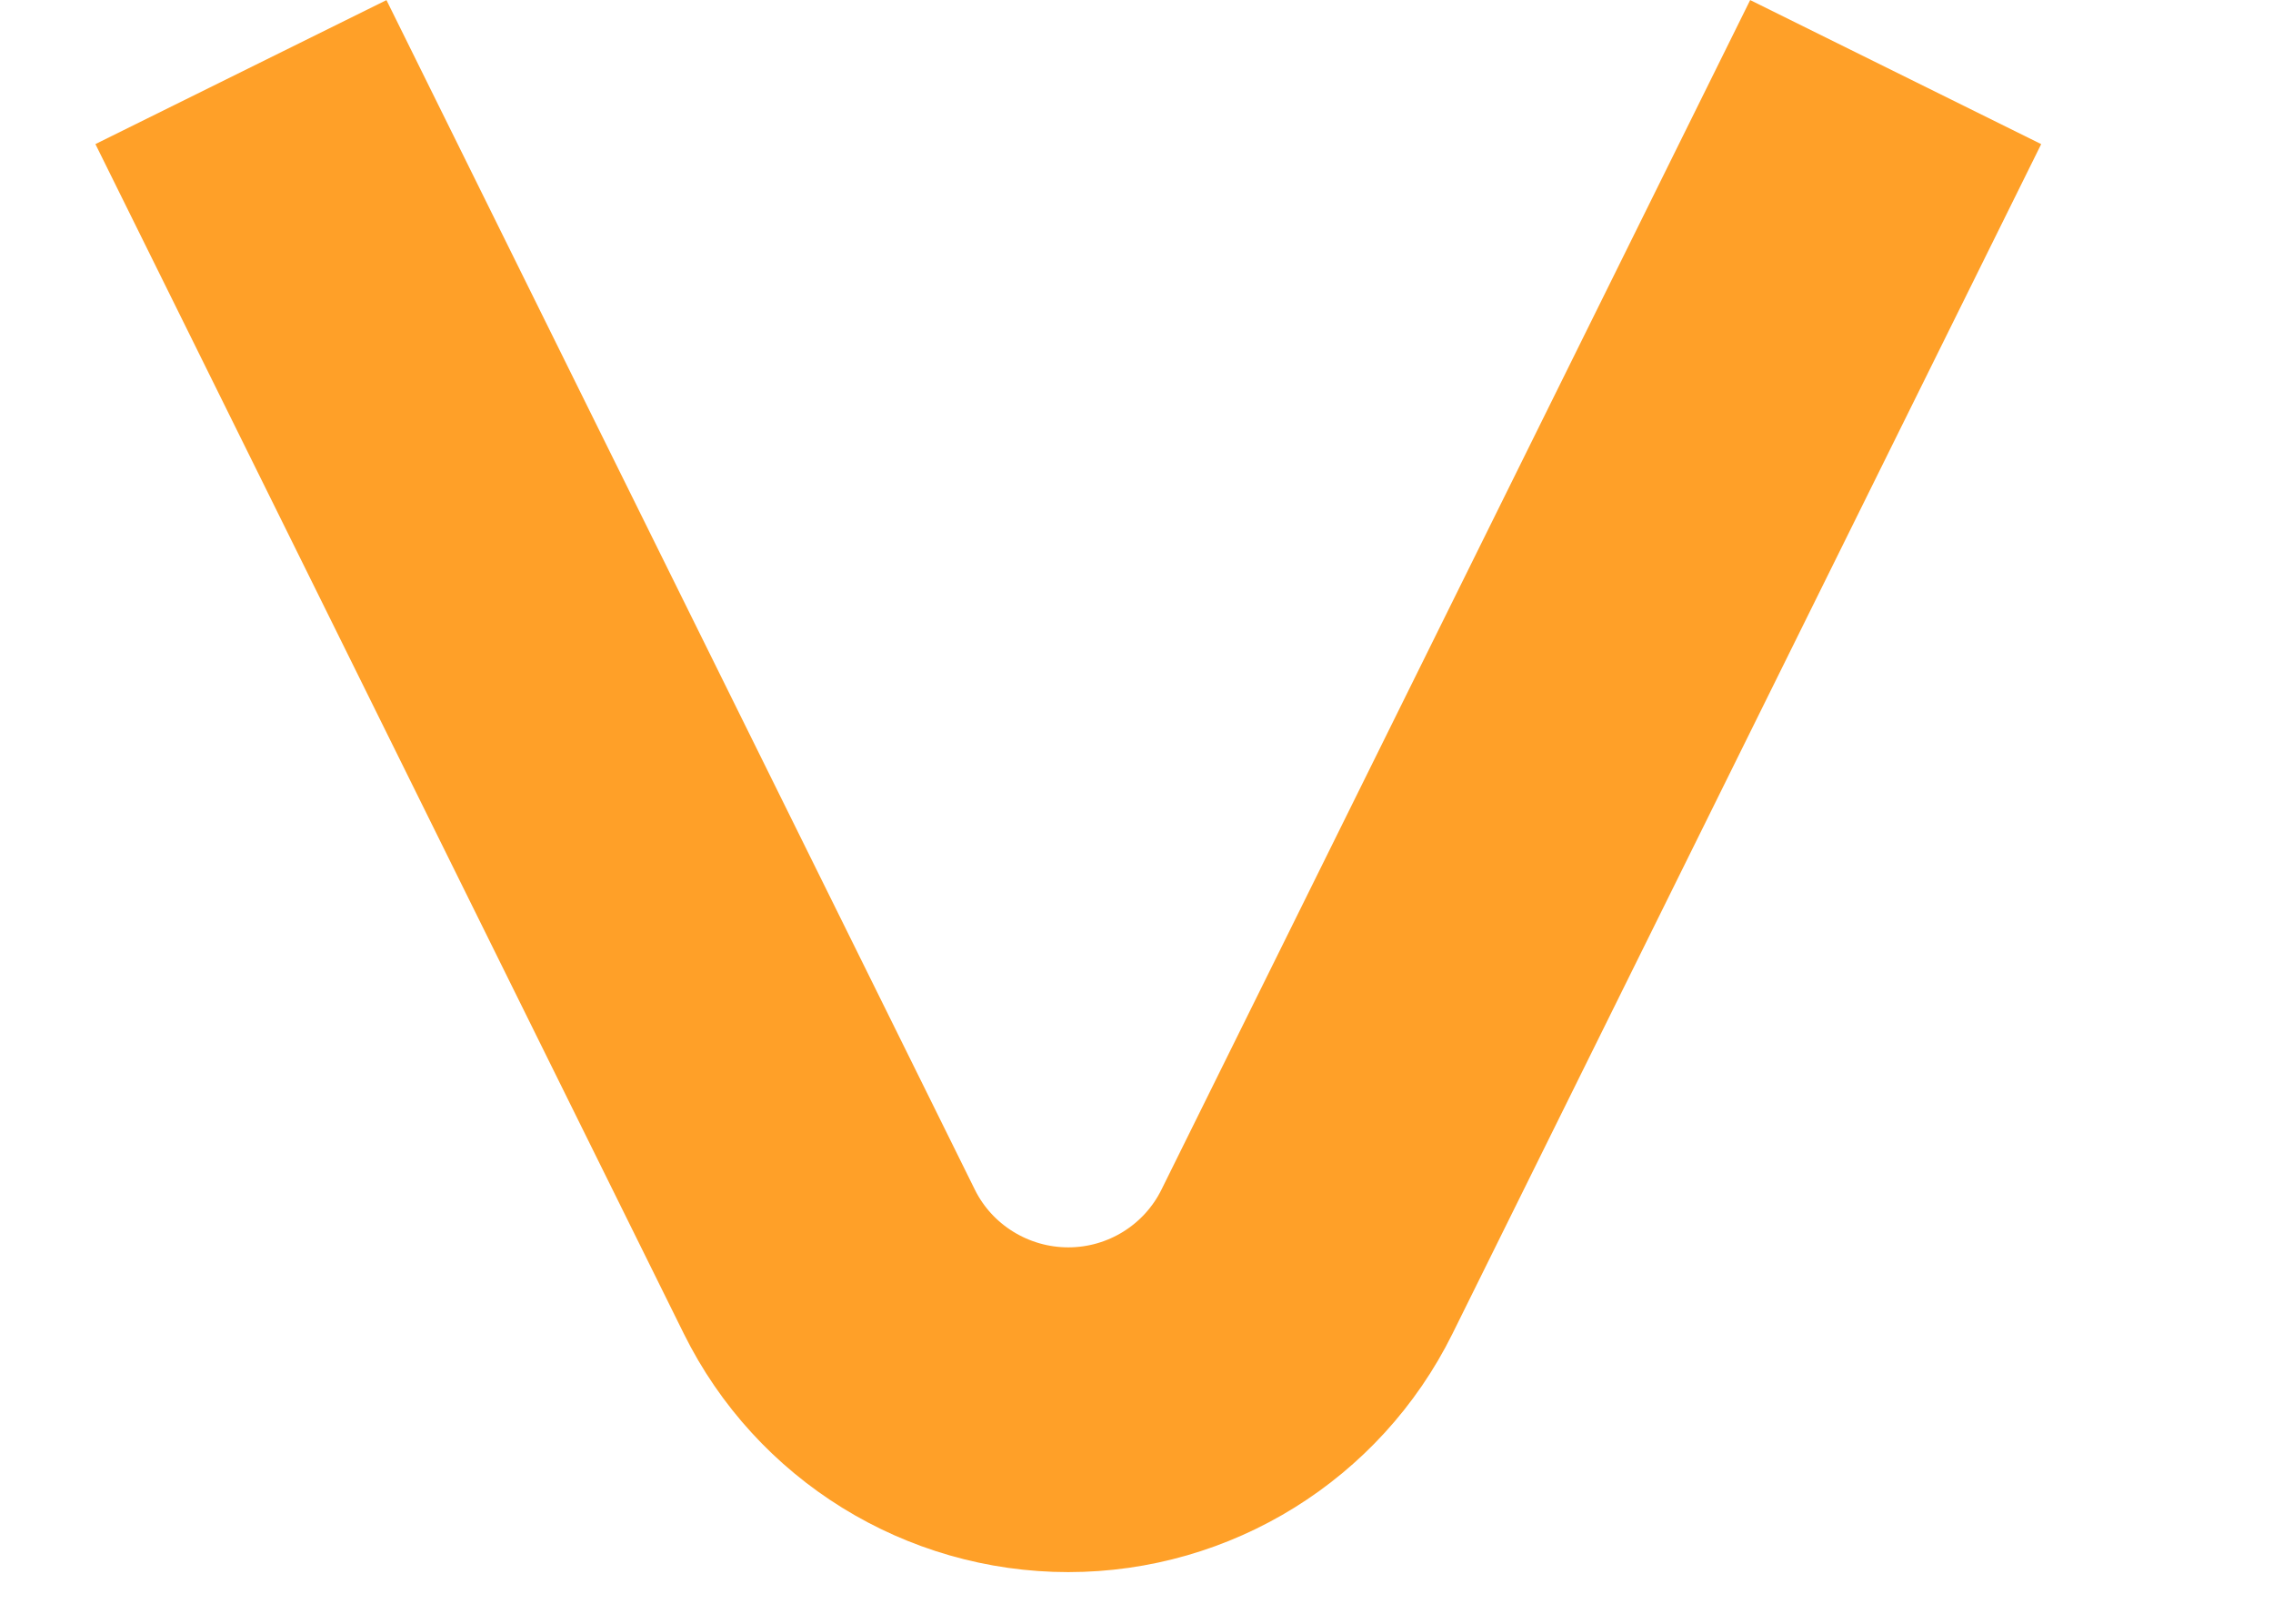 <svg width="7" height="5" viewBox="0 0 7 5" fill="none" xmlns="http://www.w3.org/2000/svg">
<path d="M0.742 0.222L2.554 3.885C2.692 4.164 2.978 4.341 3.29 4.341V4.341C3.602 4.341 3.887 4.164 4.025 3.885L5.838 0.222" stroke="#FFA028"/>
</svg>

